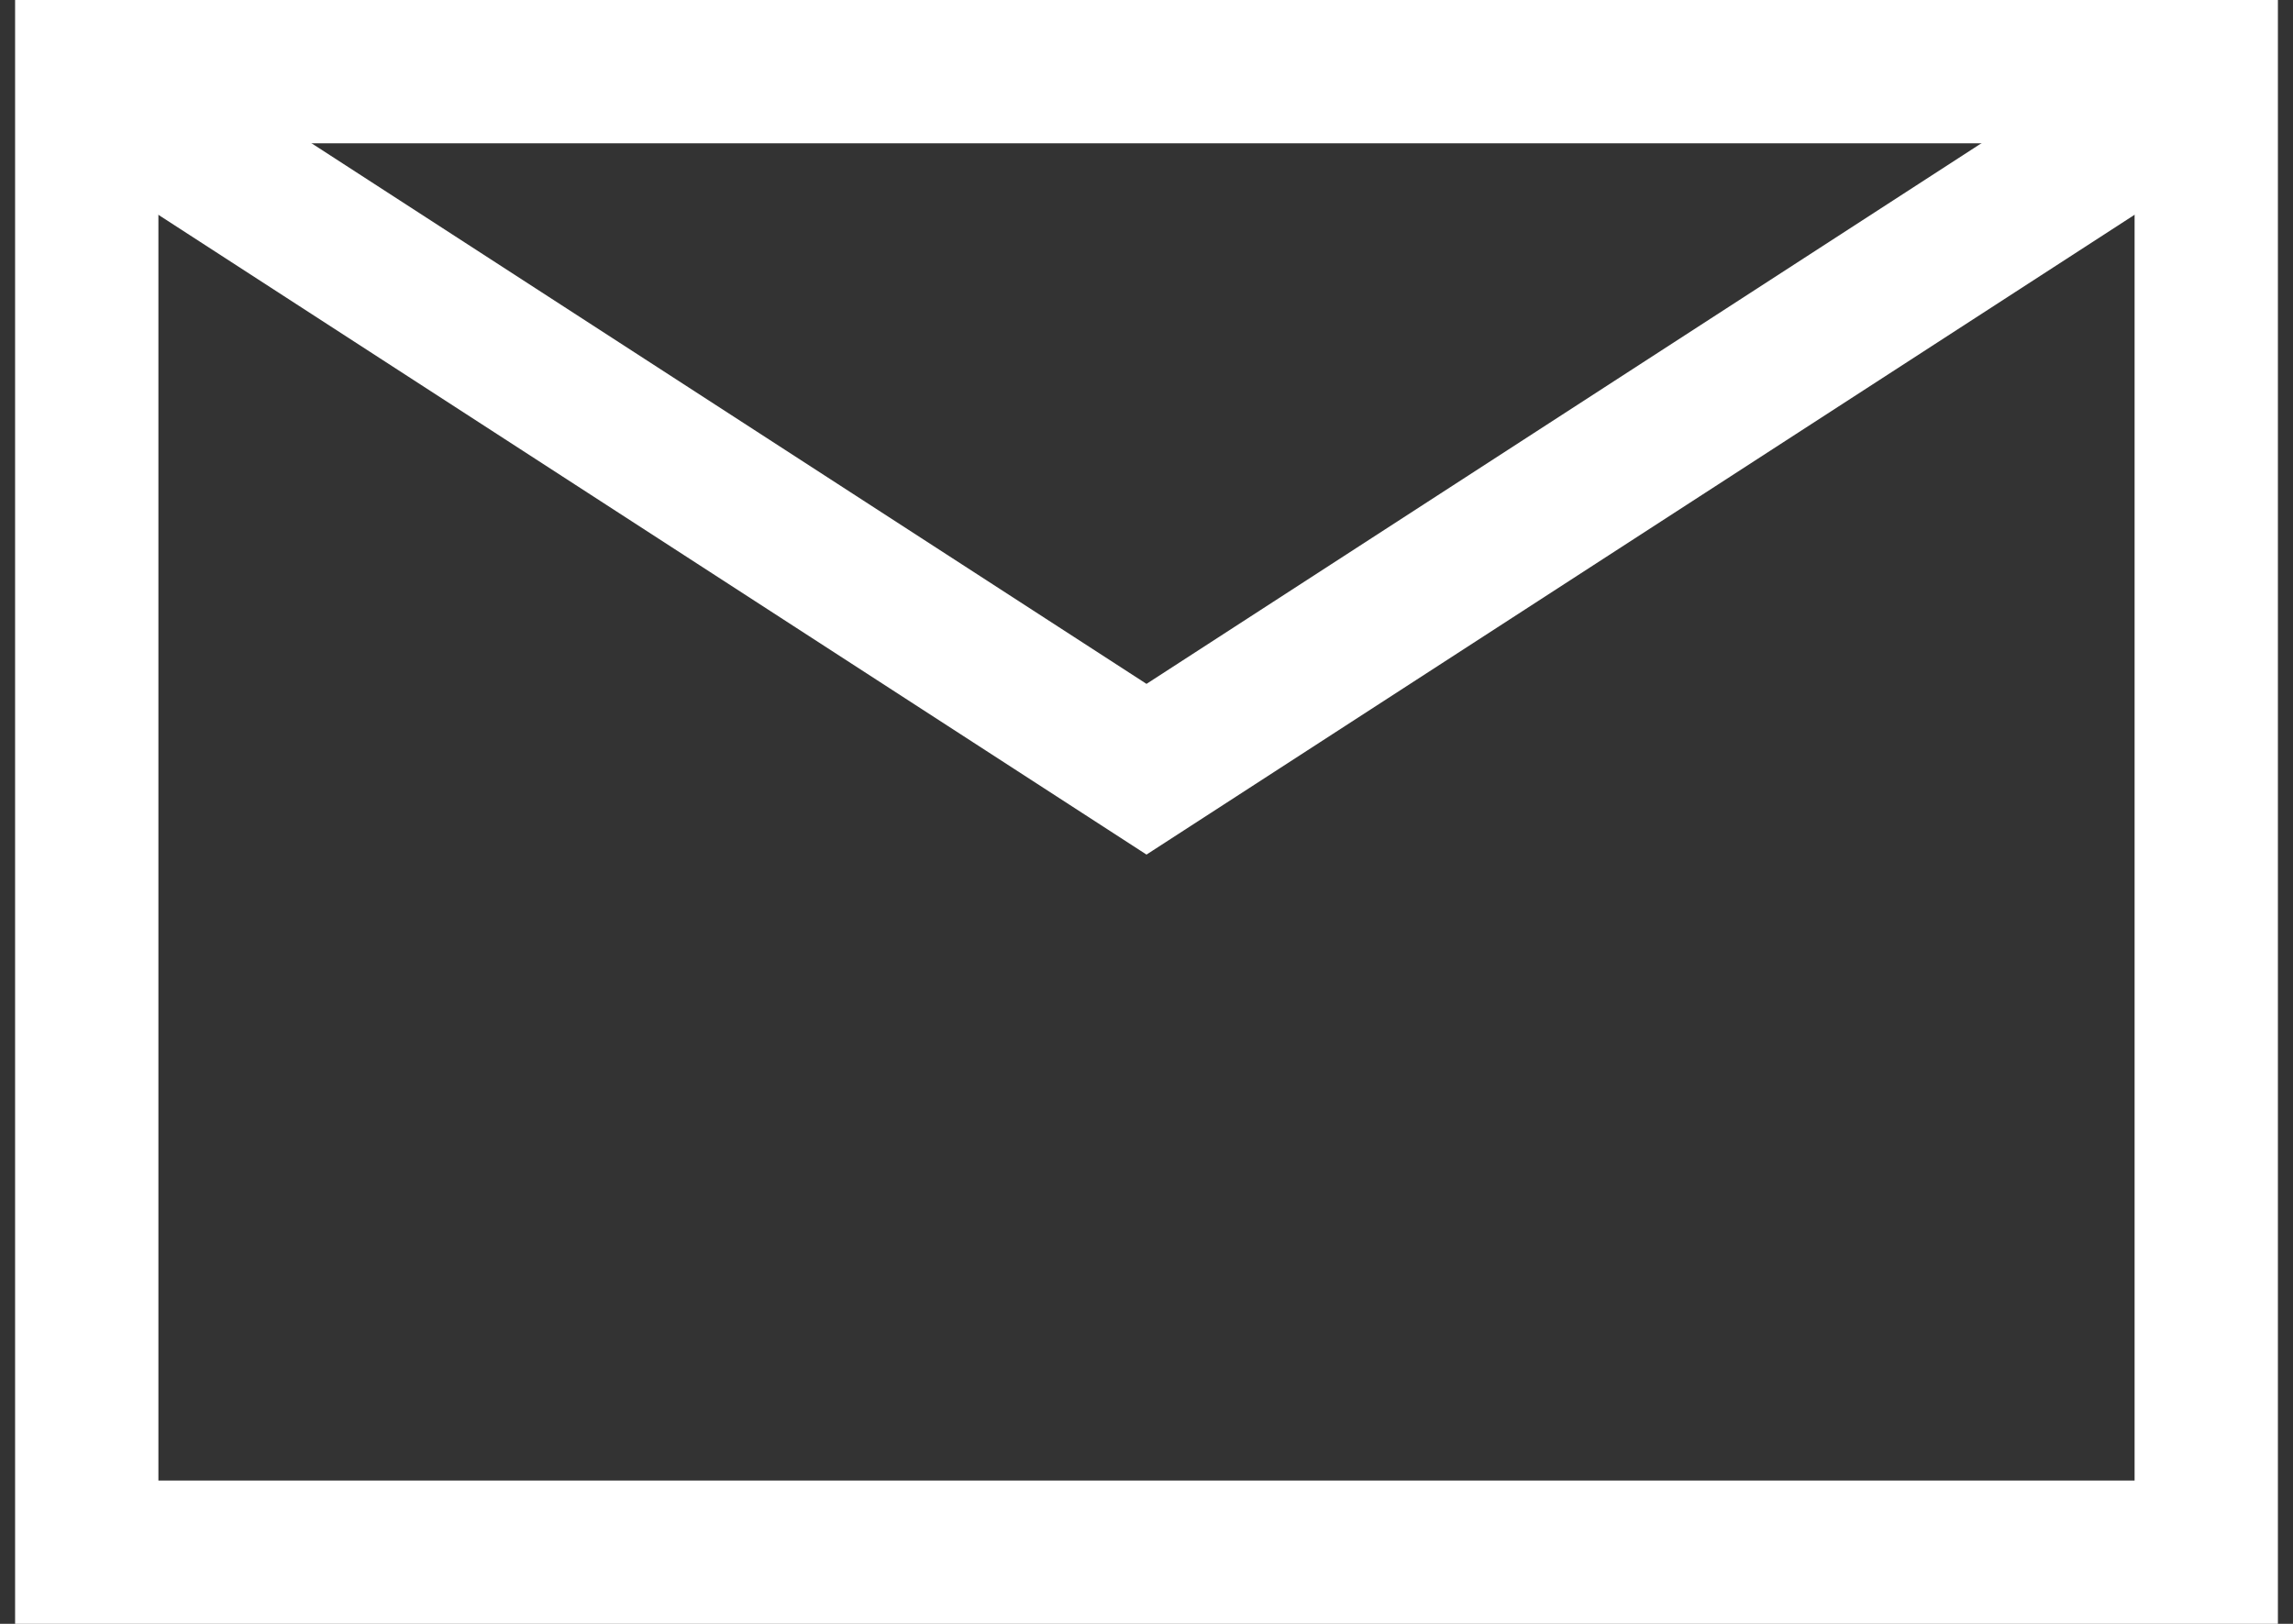 <svg width="24" height="17" viewBox="0 0 24 17" fill="none" xmlns="http://www.w3.org/2000/svg">
<rect x="0" y="0" width="24" height="17" fill="#333333" stroke="none"/>
<rect x="0.908" y="0.75" width="22.184" height="15.5" stroke="white" stroke-width="1.5"/>
<path d="M0.947 0.895L12 8.053L23.052 0.895" stroke="white" stroke-width="1.5"/>
</svg>
